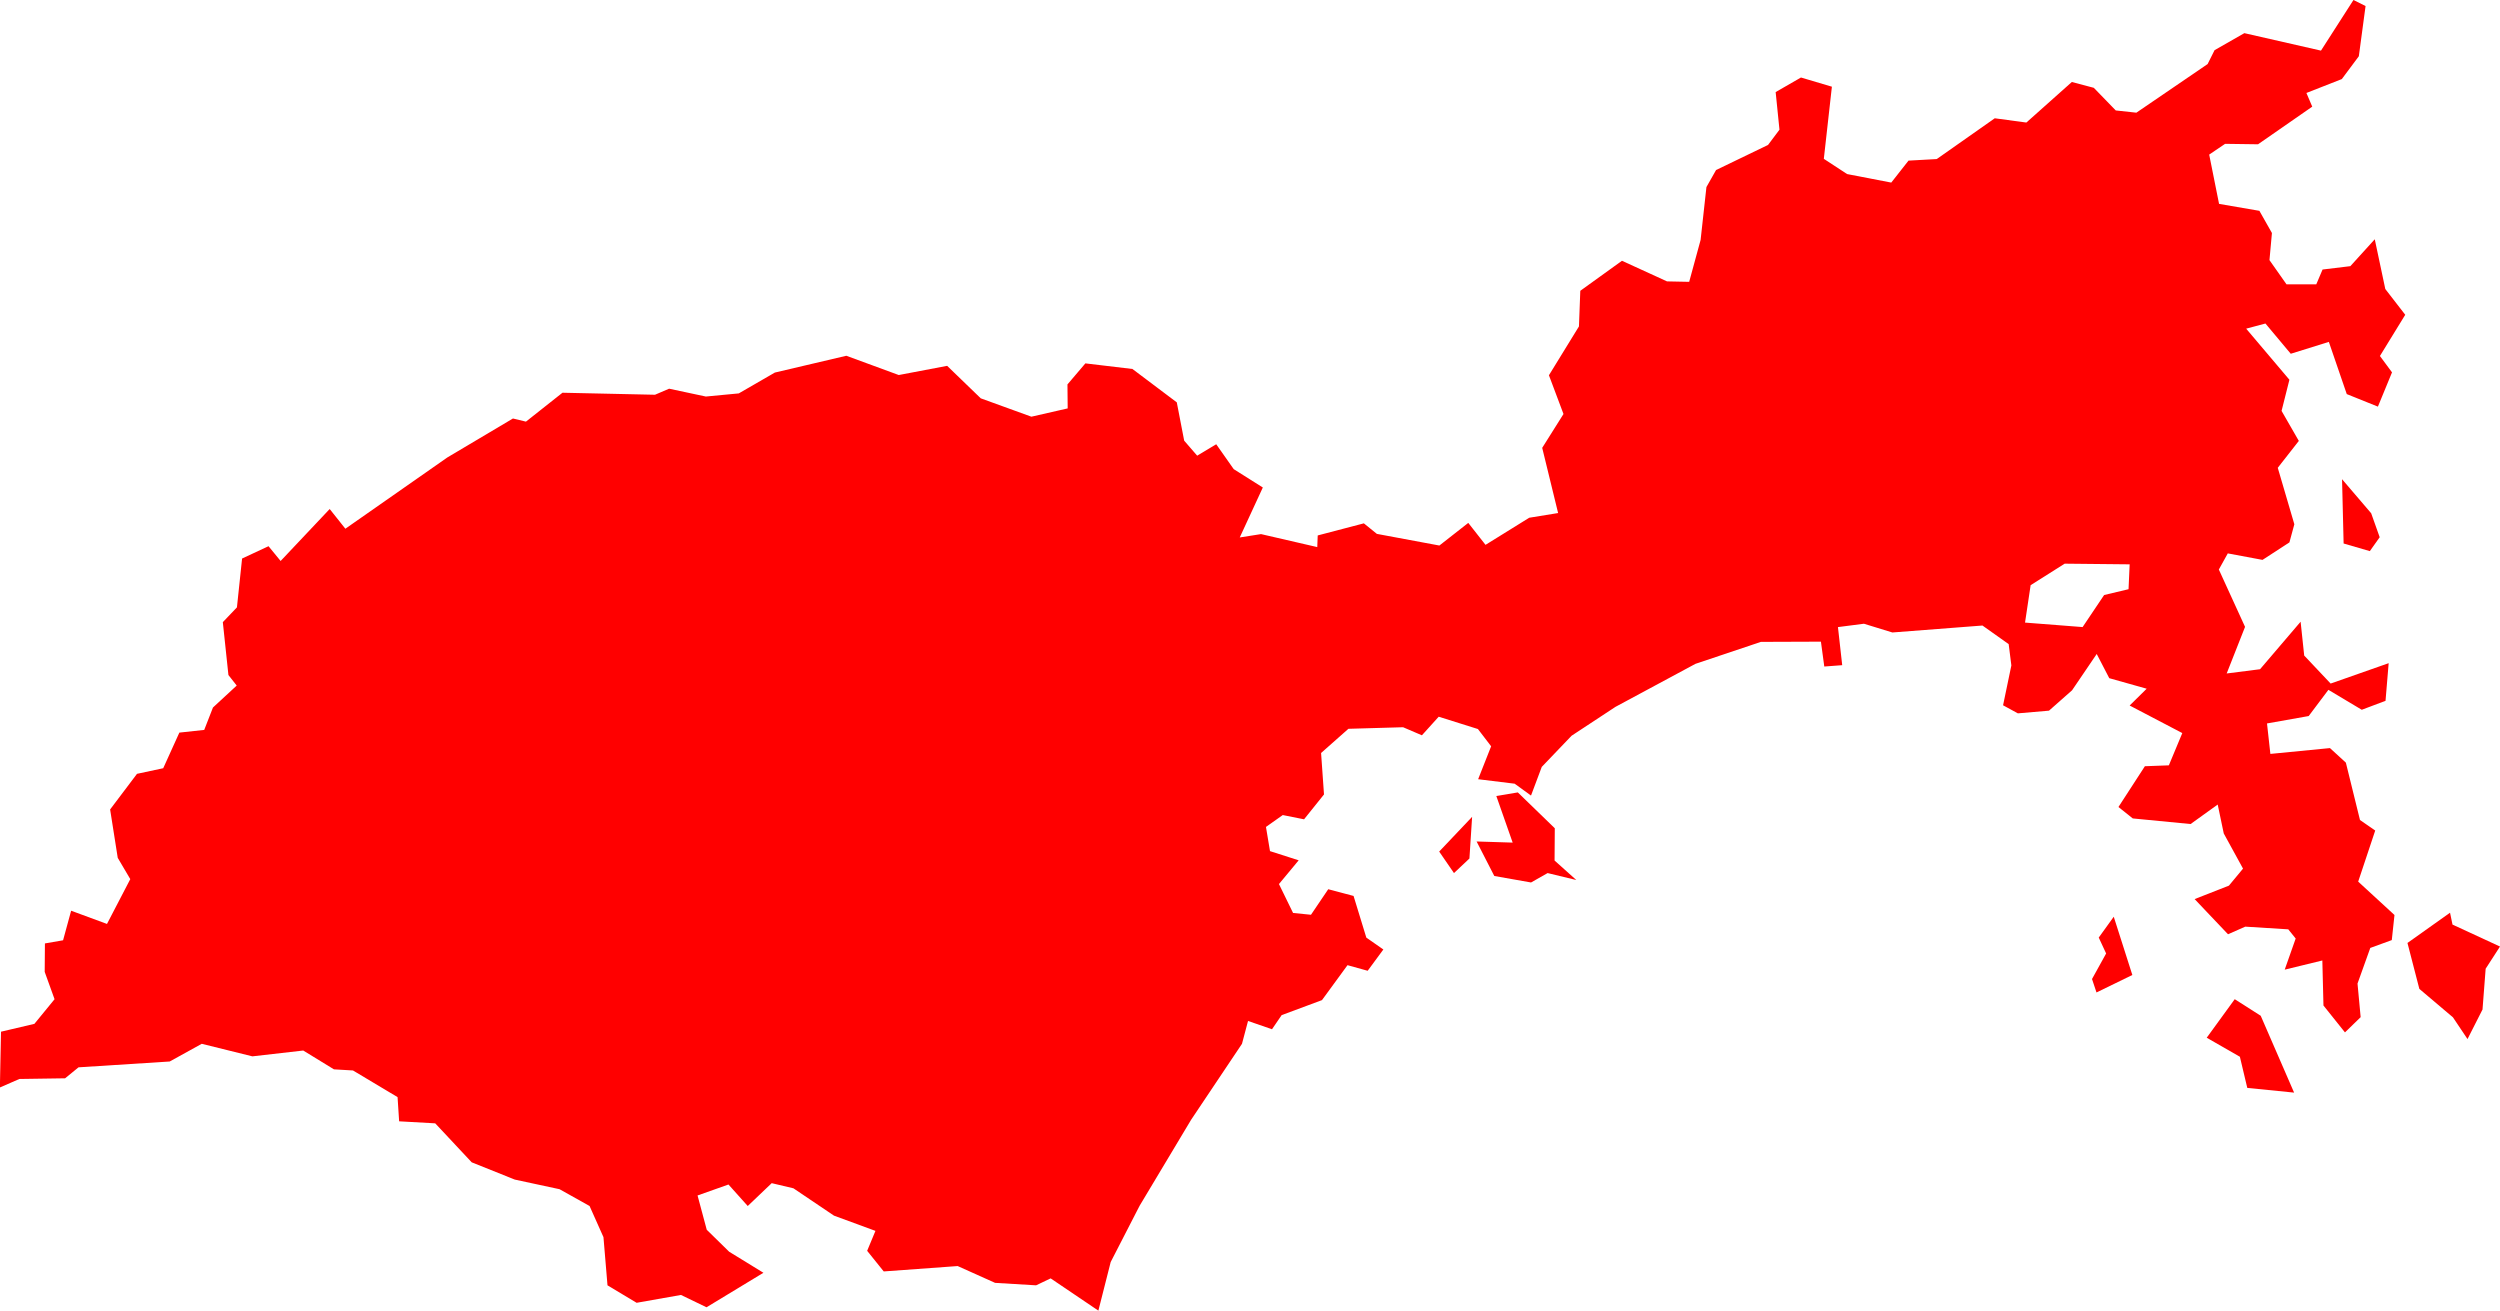 <svg version="1.1" xmlns="http://www.w3.org/2000/svg" xmlns:xlink="http://www.w3.org/1999/xlink" width="111.586" height="58.498" viewBox="0,0,111.586,58.498"><g transform="translate(-327.208,-211.976)"><g data-paper-data="{&quot;isPaintingLayer&quot;:true}" fill="#ff0000" fill-rule="evenodd" stroke="none" stroke-width="0" stroke-linecap="round" stroke-linejoin="round" stroke-miterlimit="10" stroke-dasharray="" stroke-dashoffset="0" style="mix-blend-mode: normal"><path d="M430.414,216.736l-2.42,1.68l-1.47,-0.02l-0.71,0.48l0.44,2.2l1.8,0.31l0.56,0.99l-0.11,1.21l0.76,1.08h1.33l0.28,-0.66l1.24,-0.15l1.09,-1.2l0.47,2.22l0.89,1.15l-1.13,1.84l0.54,0.73l-0.63,1.53l-1.39,-0.56l-0.8,-2.33l-1.7,0.53l-1.13,-1.35l-0.86,0.23l1.93,2.28l-0.35,1.39l0.77,1.34l-0.94,1.2l0.74,2.52l-0.22,0.81l-1.2,0.78l-1.55,-0.29l-0.4,0.72l1.17,2.56l-0.82,2.08l1.49,-0.19l1.81,-2.12l0.16,1.51l1.18,1.25l2.59,-0.91l-0.14,1.68l-1.06,0.4l-1.49,-0.89l-0.88,1.17l-1.86,0.33l0.15,1.36l2.66,-0.26l0.71,0.65l0.63,2.56l0.68,0.47l-0.76,2.28l1.62,1.49l-0.12,1.12l-0.96,0.35l-0.57,1.59l0.14,1.5l-0.7,0.68l-0.96,-1.2l-0.05,-2.01l-1.68,0.41l0.49,-1.39l-0.33,-0.41l-1.92,-0.12l-0.77,0.34l-1.49,-1.57l1.53,-0.6l0.63,-0.76l-0.86,-1.57l-0.27,-1.29l-1.21,0.87l-2.58,-0.25l-0.64,-0.51l1.18,-1.82l1.07,-0.04l0.6,-1.44l-2.35,-1.23l0.76,-0.75l-1.67,-0.47l-0.56,-1.08l-1.1,1.62l-1.03,0.91l-1.39,0.12l-0.66,-0.36l0.37,-1.78l-0.12,-0.95l-1.17,-0.83l-4.02,0.31l-1.27,-0.39l-1.16,0.15l0.19,1.7l-0.8,0.06l-0.15,-1.11l-2.68,0.01l-2.92,0.98l-3.57,1.92l-1.96,1.29l-1.33,1.39l-0.48,1.28l-0.73,-0.53l-1.63,-0.2l0.58,-1.47l-0.59,-0.77l-1.75,-0.55l-0.75,0.83l-0.84,-0.36l-2.44,0.07l-1.22,1.08l0.13,1.85l-0.89,1.11l-0.95,-0.19l-0.75,0.53l0.18,1.08l1.28,0.41l-0.88,1.06l0.63,1.29l0.8,0.08l0.77,-1.14l1.13,0.3l0.57,1.86l0.76,0.53l-0.7,0.95l-0.9,-0.25l-1.14,1.56l-1.8,0.67l-0.43,0.63l-1.07,-0.37l-0.27,1.02l-2.27,3.39l-2.3,3.84l-1.29,2.51l-0.55,2.17l-2.13,-1.44l-0.65,0.31l-1.83,-0.11l-1.67,-0.75l-3.3,0.24l-0.74,-0.92l0.37,-0.89l-1.85,-0.68l-1.81,-1.22l-0.97,-0.23l-1.07,1.02l-0.86,-0.96l-1.38,0.49l0.41,1.53l1,0.98l1.53,0.94l-2.54,1.54l-1.14,-0.55l-1.98,0.35l-1.3,-0.78l-0.18,-2.15l-0.62,-1.39l-1.34,-0.75l-2,-0.43l-1.92,-0.77l-1.63,-1.74l-1.61,-0.09l-0.07,-1.08l-1.99,-1.19l-0.85,-0.05l-1.37,-0.84l-2.27,0.26l-2.26,-0.56l-1.43,0.79l-4.07,0.26l-0.6,0.49l-2.04,0.03l-0.87,0.38l0.05,-2.49l1.49,-0.35l0.9,-1.1l-0.44,-1.22l0.01,-1.27l0.81,-0.14l0.36,-1.32l1.6,0.59l1.04,-2l-0.56,-0.95l-0.34,-2.16l1.2,-1.59l1.17,-0.25l0.72,-1.59l1.11,-0.12l0.39,-1l1.06,-0.98l-0.37,-0.47l-0.25,-2.36l0.63,-0.66l0.23,-2.18l1.18,-0.55l0.54,0.66l2.19,-2.32l0.7,0.88l4.55,-3.18l2.93,-1.74l0.58,0.14l1.63,-1.29l4.13,0.09l0.63,-0.27l1.64,0.35l1.47,-0.14l1.61,-0.93l3.19,-0.75l2.34,0.86l2.16,-0.41l1.5,1.45l2.26,0.82l1.62,-0.37l-0.01,-1.07l0.8,-0.94l2.1,0.25l1.98,1.49l0.33,1.71l0.58,0.67l0.85,-0.51l0.78,1.11l1.3,0.82l-1.03,2.23l0.95,-0.15l2.51,0.58l0.02,-0.52l2.06,-0.54l0.58,0.47l2.79,0.52l1.29,-1.01l0.77,0.98l1.95,-1.21l1.29,-0.21l-0.71,-2.91l0.95,-1.51l-0.65,-1.73l1.34,-2.18l0.06,-1.59l1.86,-1.34l2.01,0.92l0.99,0.02l0.51,-1.87l0.26,-2.36l0.43,-0.76l2.32,-1.12l0.51,-0.68l-0.17,-1.68l1.13,-0.65l1.38,0.41l-0.36,3.22l1.04,0.68l1.97,0.38l0.77,-0.98l1.26,-0.07l2.59,-1.82l1.41,0.19l2.03,-1.81l0.98,0.26l0.98,1.01l0.92,0.1l3.18,-2.17l0.31,-0.62l1.33,-0.76l3.42,0.78l1.45,-2.26l0.54,0.27l-0.3,2.24l-0.76,1.02l-1.58,0.62l0.26,0.61M417.844,238.095l-0.25,1.67l2.57,0.2l0.96,-1.43l1.09,-0.26l0.05,-1.11l-2.9,-0.03l-1.52,0.96"/><path d="M438.014,257.034l-0.67,1.32l-0.65,-0.97l-1.5,-1.27l-0.53,-2.05l1.9,-1.35l0.11,0.53l2.12,0.98l-0.64,0.99l-0.14,1.82"/><path d="M393.115,249.535l1.61,0.05l-0.73,-2.08l0.96,-0.16l1.65,1.6l-0.01,1.44l0.97,0.87l-1.28,-0.31l-0.74,0.42l-1.64,-0.29l-0.79,-1.54"/><path d="M427.514,260.534l-0.33,-1.39l-1.48,-0.85l1.25,-1.72l1.16,0.74l1.49,3.43l-2.09,-0.21"/><path d="M421.214,254.534l-0.33,-0.71l0.67,-0.93l0.83,2.6l-1.6,0.78l-0.2,-0.6l0.63,-1.14"/><path d="M431.814,236.235l-0.07,-2.87l1.3,1.52l0.38,1.07l-0.44,0.62l-1.17,-0.34"/><path d="M392.915,248.435l-0.12,1.86l-0.69,0.65l-0.66,-0.96l1.47,-1.55"/></g></g></svg>
